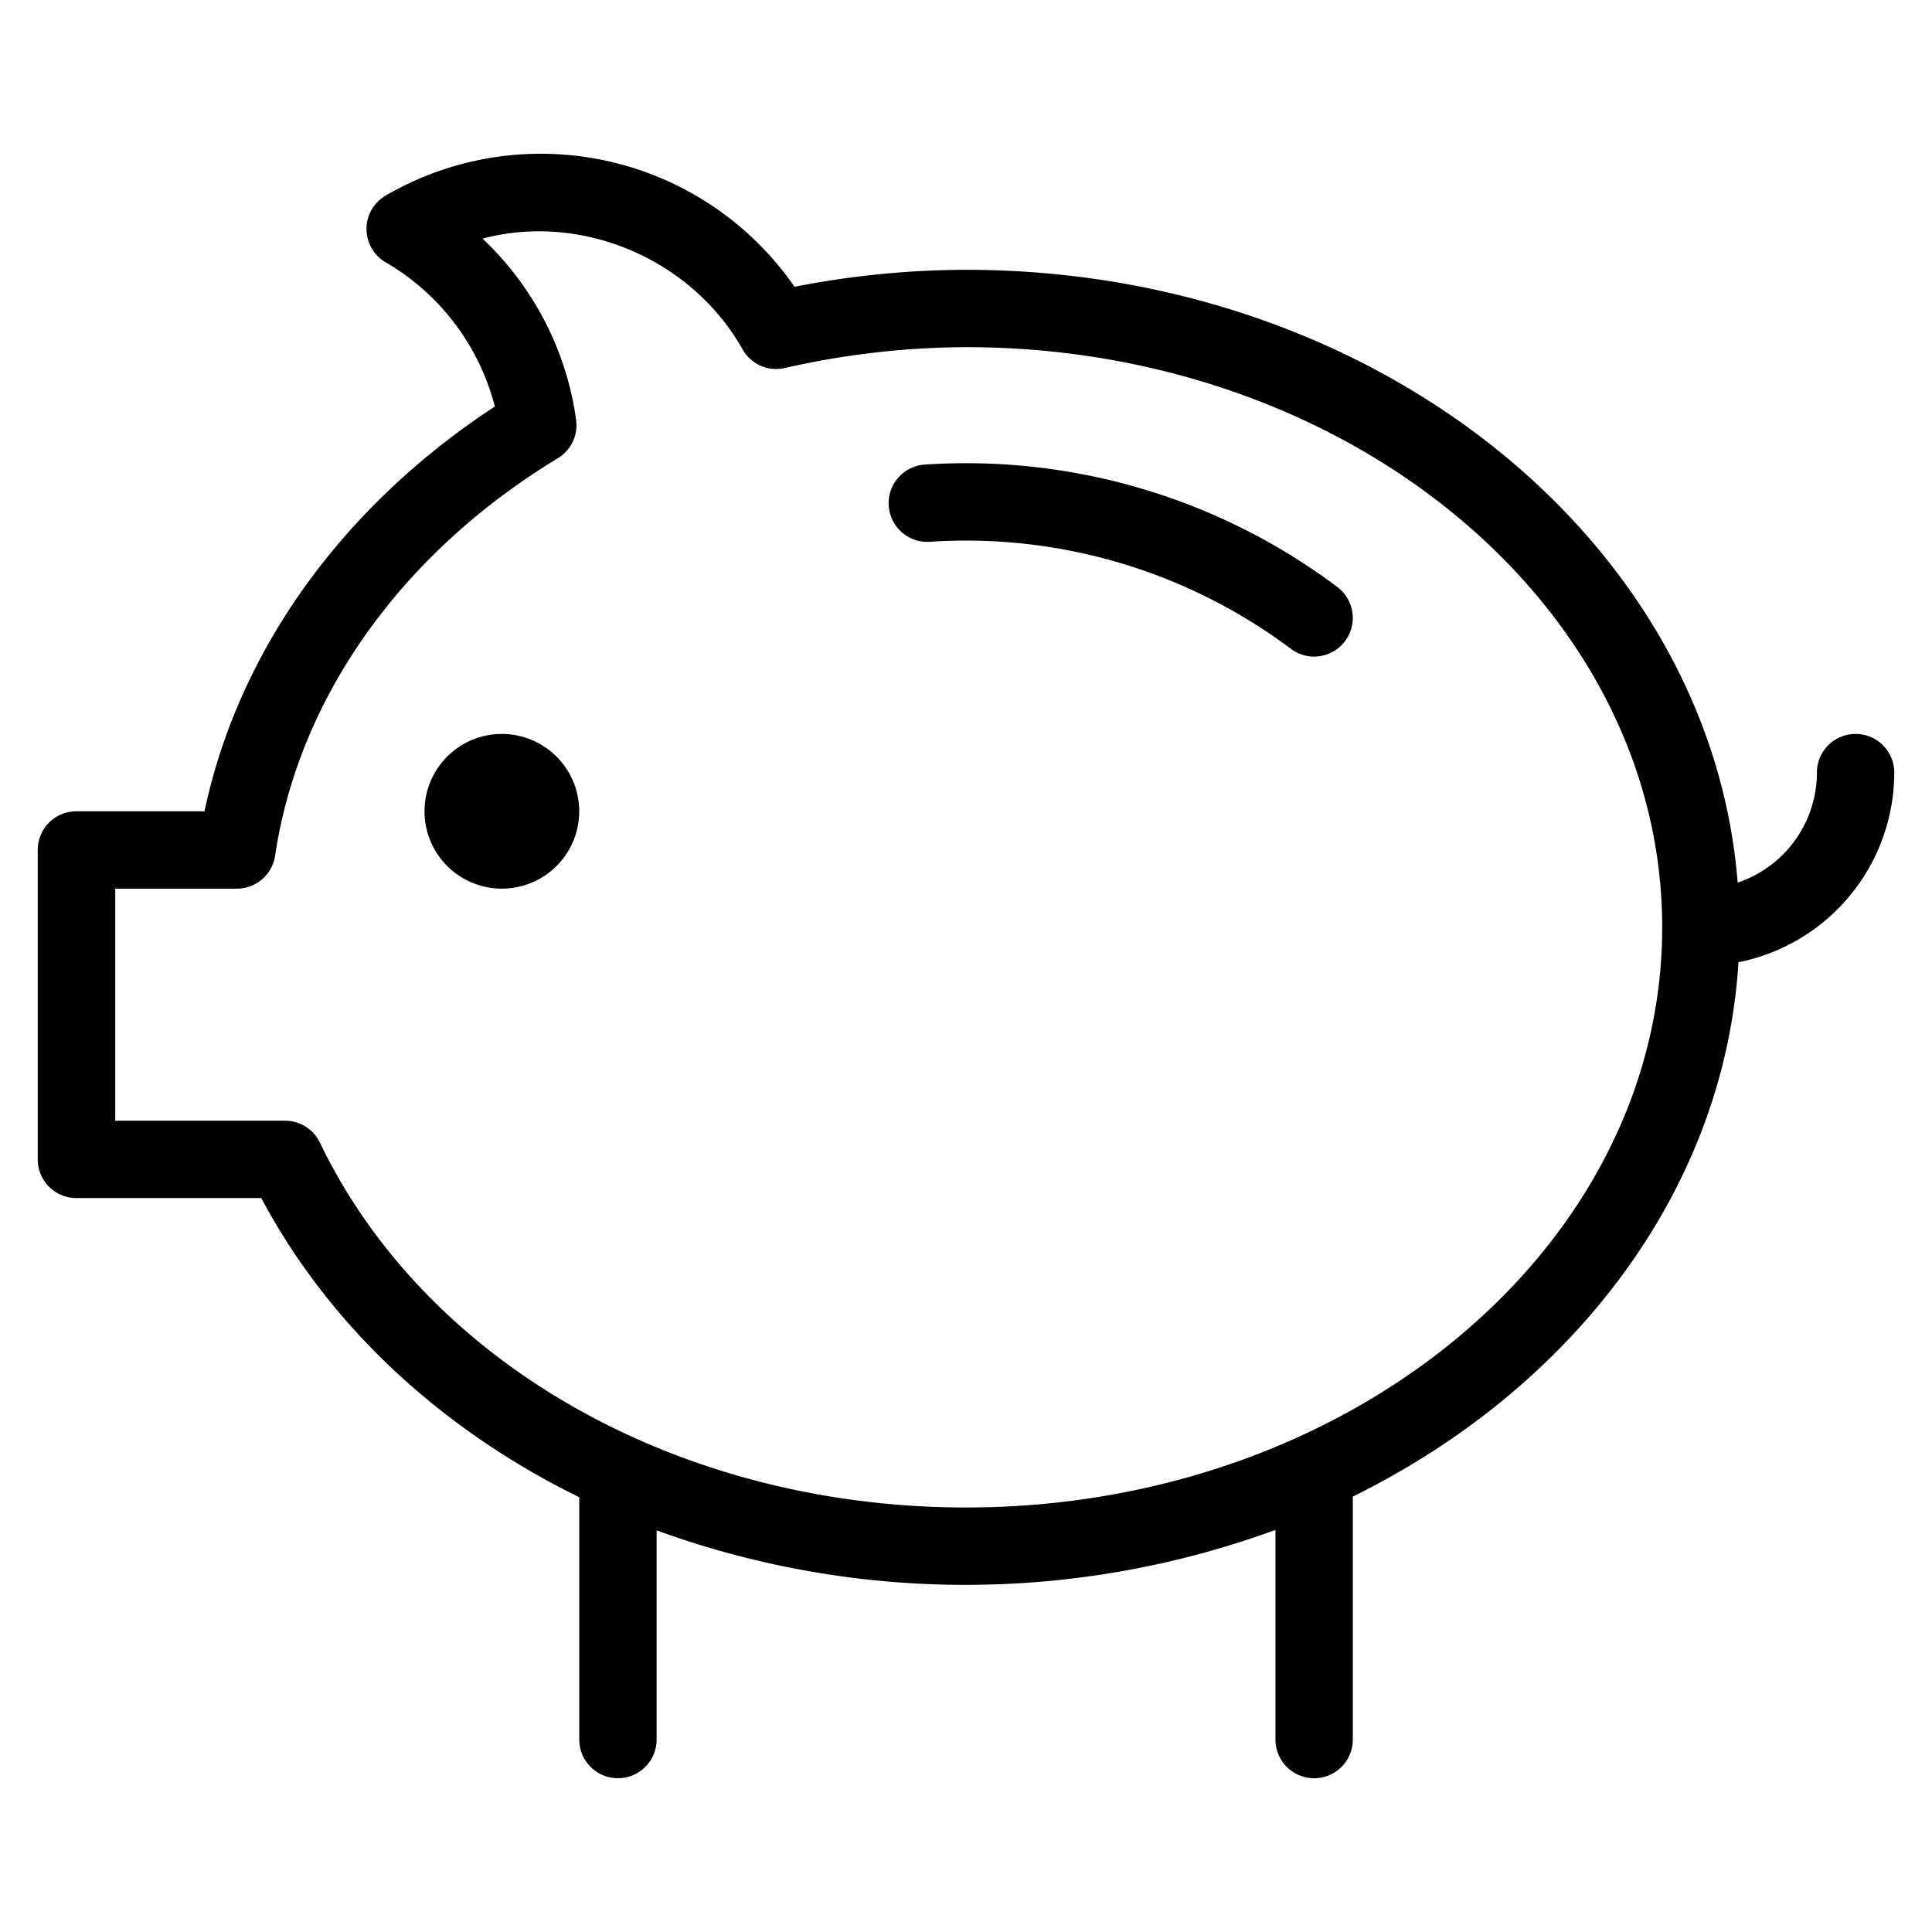 <svg id="Layer_1" data-name="Layer 1" xmlns="http://www.w3.org/2000/svg" viewBox="0 0 512 512"><title>dong_basis_el</title><path d="M354.4,155.55a164,164,0,0,0-109.33-32.43,10.25,10.25,0,0,0,1.36,20.46,143.53,143.53,0,0,1,95.67,28.37A10.25,10.25,0,0,0,354.4,155.55Z"/><path d="M502,204.75a10.25,10.25,0,0,0-20.5,0,30.8,30.8,0,0,1-21,29.15C453.32,143.32,364.34,71.5,256,71.5A237.61,237.61,0,0,0,210.56,76,81.78,81.78,0,0,0,102.25,51.8a10.25,10.25,0,0,0,0,17.75,62.06,62.06,0,0,1,28.89,38.19C90.67,134.2,63.14,172.62,54.2,215h-34A10.24,10.24,0,0,0,10,225.25v82A10.24,10.24,0,0,0,20.25,317.5h49c18.06,34,47.81,61.41,84.26,79.28V461a10.25,10.25,0,0,0,20.5,0V405.56a239,239,0,0,0,164-.12V461a10.25,10.25,0,0,0,20.5,0V396.61C416.77,367.89,457,315.49,460.71,255A51.33,51.33,0,0,0,502,204.75ZM256,399.5c-75.75,0-143-38-171.22-96.69A10.26,10.26,0,0,0,75.54,297h-45V235.5H62.77a10.26,10.26,0,0,0,10.14-8.74c6.23-41.88,33.53-80.27,74.92-105.32a10.25,10.25,0,0,0,4.84-10.2,81.22,81.22,0,0,0-24.8-48c26.45-7,55.42,5.47,68.9,29.3a10.2,10.2,0,0,0,11.17,5A219.23,219.23,0,0,1,256,92c101.74,0,184.5,69,184.5,153.75S357.74,399.5,256,399.5Z"/><path d="M133,194.5A20.5,20.5,0,1,0,153.5,215,20.53,20.53,0,0,0,133,194.5Z"/></svg>